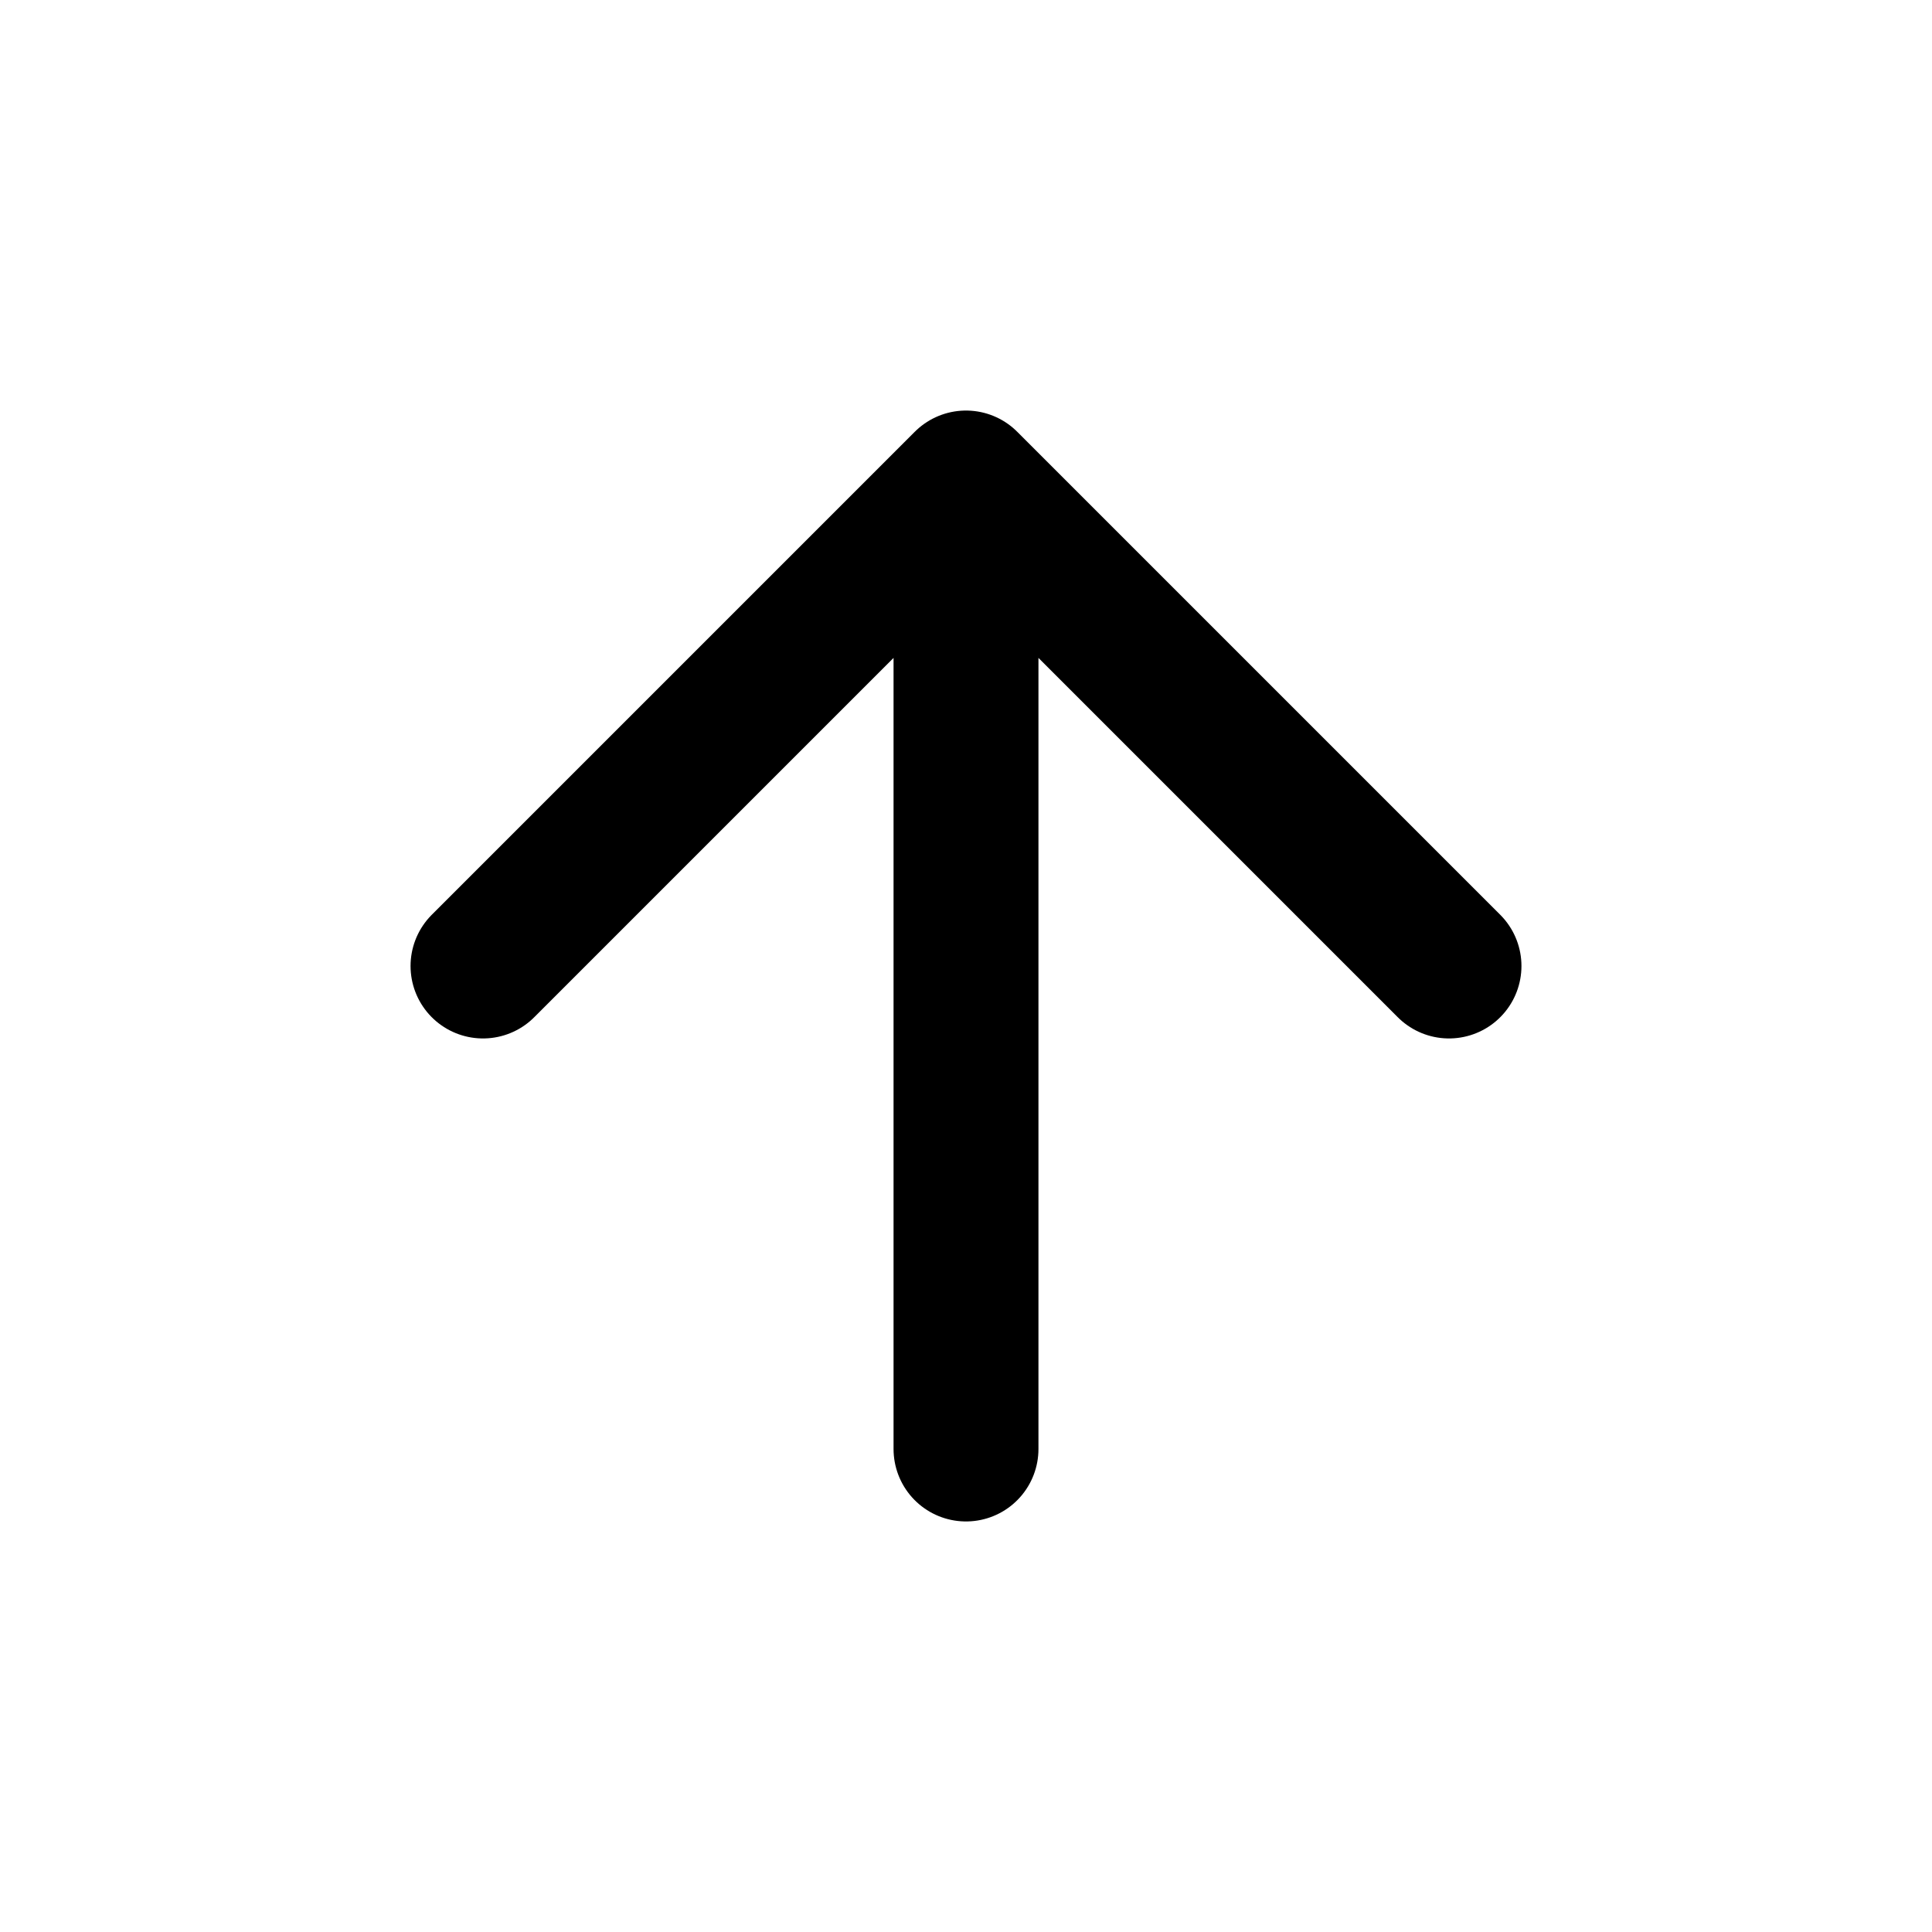<?xml version="1.0" encoding="UTF-8"?>
<svg id="a" data-name="Layer 1" xmlns="http://www.w3.org/2000/svg" width="20" height="20" viewBox="0 0 20 20">
  <path d="m10,15V5m5,5l-5-5-5,5" fill="none" stroke="#000" stroke-linecap="round" stroke-linejoin="round" stroke-width="1.5"/>
</svg>